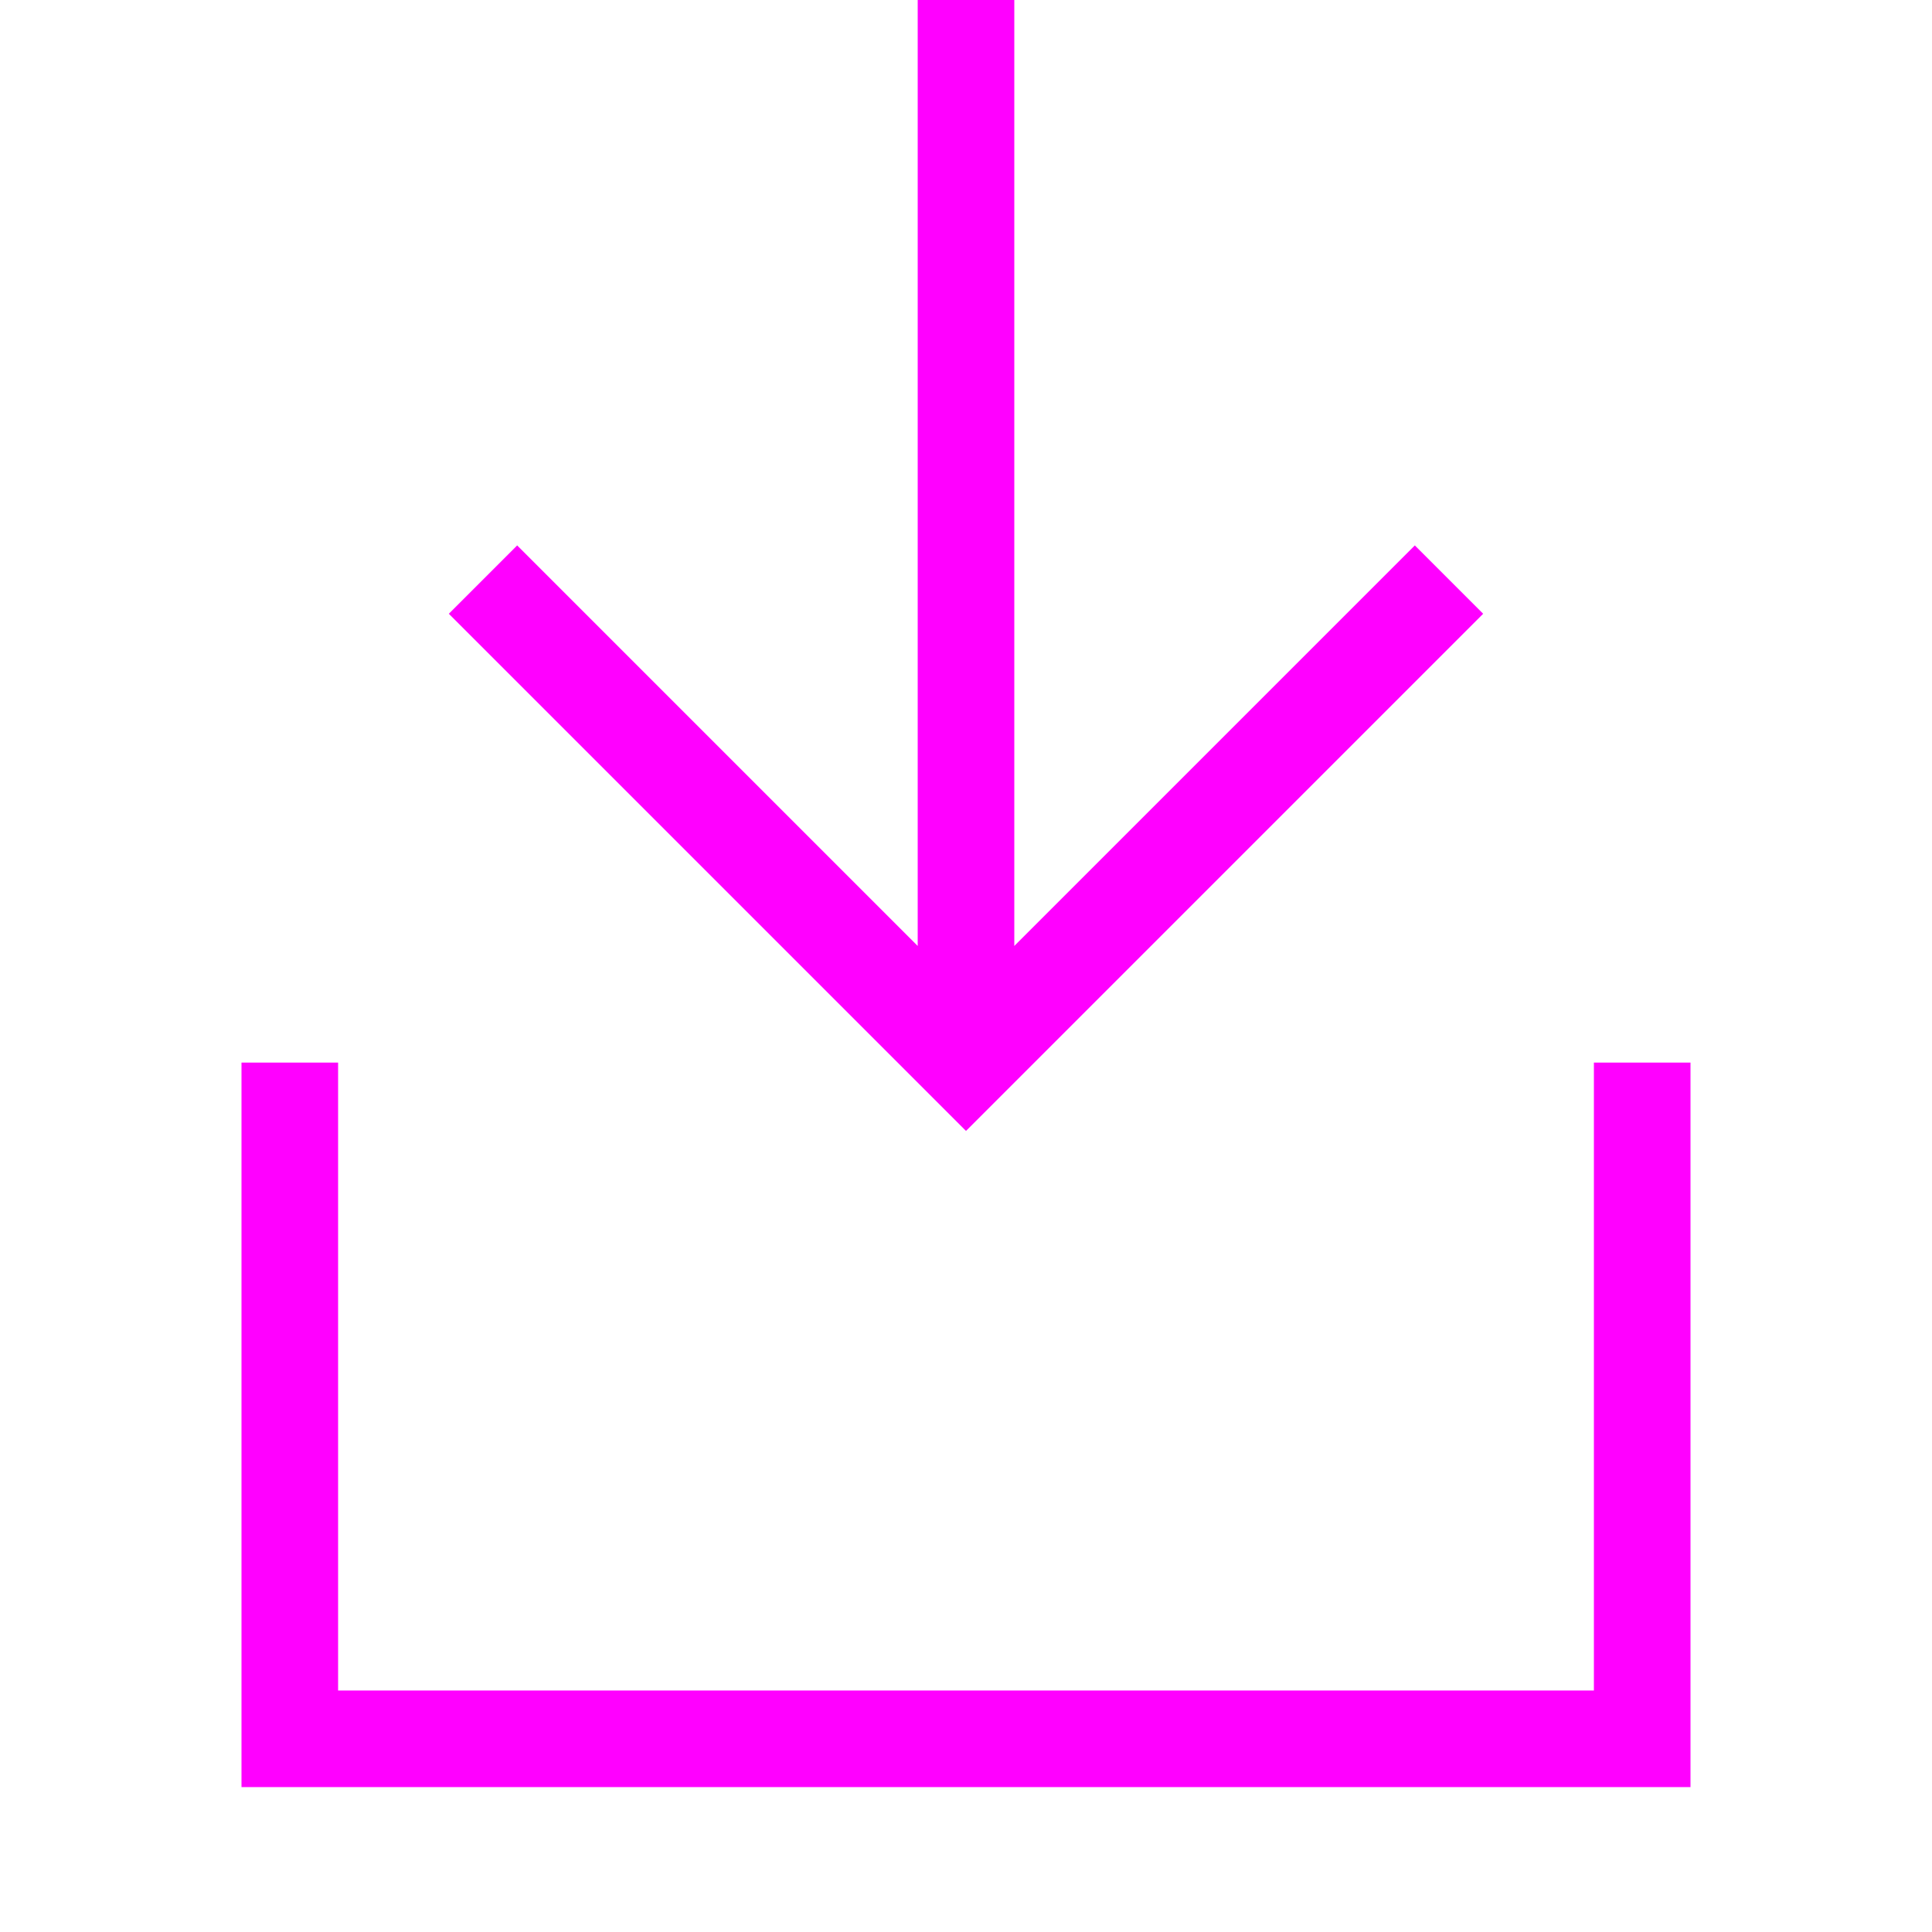 <svg width="16" height="16" viewBox="0 0 16 16" fill="none" xmlns="http://www.w3.org/2000/svg">
<path fill-rule="evenodd" clip-rule="evenodd" d="M2 8.8H2.8V14H13.2V8.8H14V14.8H2V8.8Z" fill="#FF00FF"/>
<path fill-rule="evenodd" clip-rule="evenodd" d="M8.4 7.834L11.717 4.517L12.283 5.083L8.283 9.083L8 9.366L7.717 9.083L3.717 5.083L4.283 4.517L7.6 7.834V0H8.4V7.834Z" fill="#FF00FF"/>
</svg>
